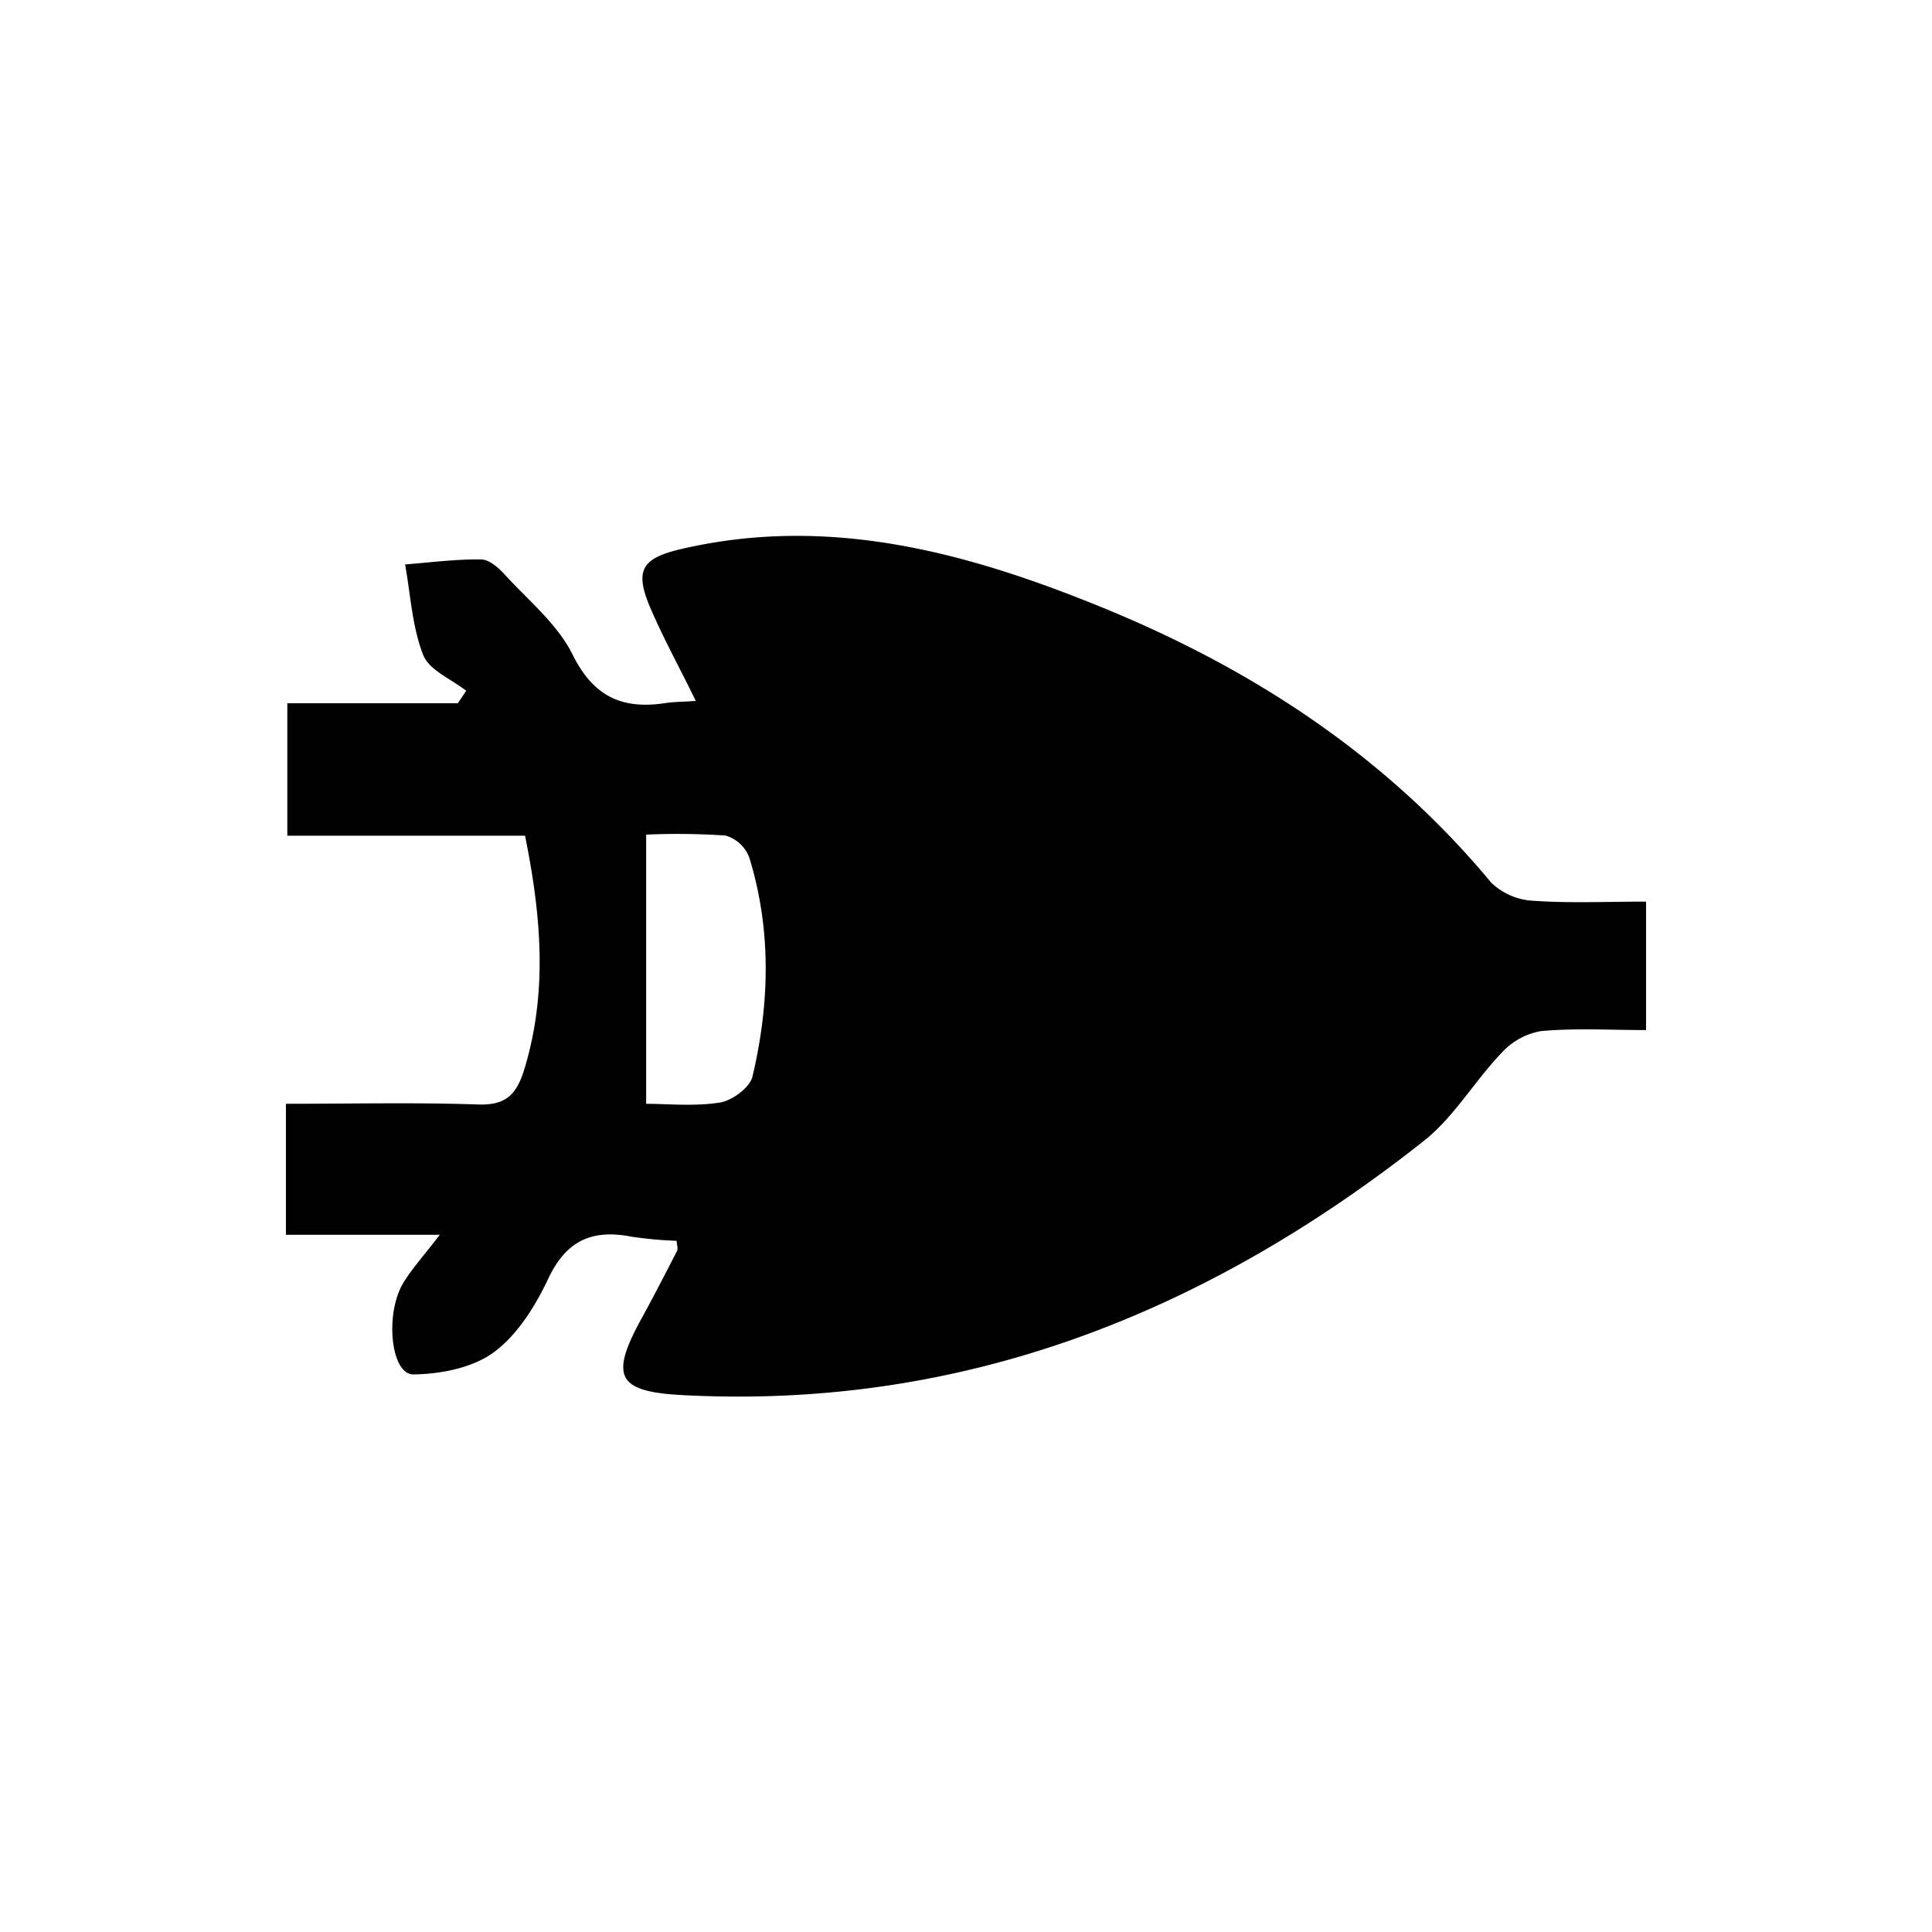 <svg id="Layer_24" data-name="Layer 24" xmlns="http://www.w3.org/2000/svg" viewBox="0 0 250 250"><title>XOR-gate</title><path d="M37,142.83c8.57,0,16.73-.19,24.86.09,3.65.13,5-1.33,6-4.6,3-9.89,2.2-19.7.08-30.18H37.18V91H59.24l1.09-1.61c-1.93-1.52-4.8-2.67-5.57-4.64-1.43-3.65-1.63-7.78-2.34-11.71,3.27-.26,6.54-.69,9.81-.65,1.06,0,2.3,1.08,3.12,2,3.05,3.33,6.79,6.38,8.73,10.29,2.72,5.51,6.49,7.16,12.08,6.29,1.06-.16,2.15-.15,3.87-.27-2-4.14-4.07-7.87-5.76-11.77C82,73.75,83,72.21,88.34,71c19-4.36,36.77.48,54,7.49,19.53,7.93,36.94,19.24,50.62,35.72a8.44,8.44,0,0,0,5.47,2.35c4.67.33,9.37.11,14.57.11v16.62c-4.61,0-9.13-.27-13.58.13a9,9,0,0,0-5.11,2.81c-3.49,3.65-6.14,8.27-10,11.35-28.07,22.2-59.53,34.85-95.93,32.95-8.52-.44-9.53-2.36-5.32-10,1.57-2.86,3.06-5.76,4.55-8.66.14-.27,0-.7-.06-1.31a51.4,51.4,0,0,1-5.81-.53c-5.11-1-8.48.48-10.81,5.46-1.67,3.54-4,7.27-7.05,9.51-2.74,2-6.87,2.81-10.4,2.85-2.94,0-3.73-8-1.2-12,1.14-1.81,2.6-3.42,4.63-6.07H37Zm46.61,0c2.73,0,6.2.36,9.53-.16,1.6-.25,3.9-1.94,4.23-3.37,2.23-9.43,2.47-19-.42-28.35a4.69,4.69,0,0,0-3.06-2.83A92.1,92.1,0,0,0,83.61,108Z"/></svg>